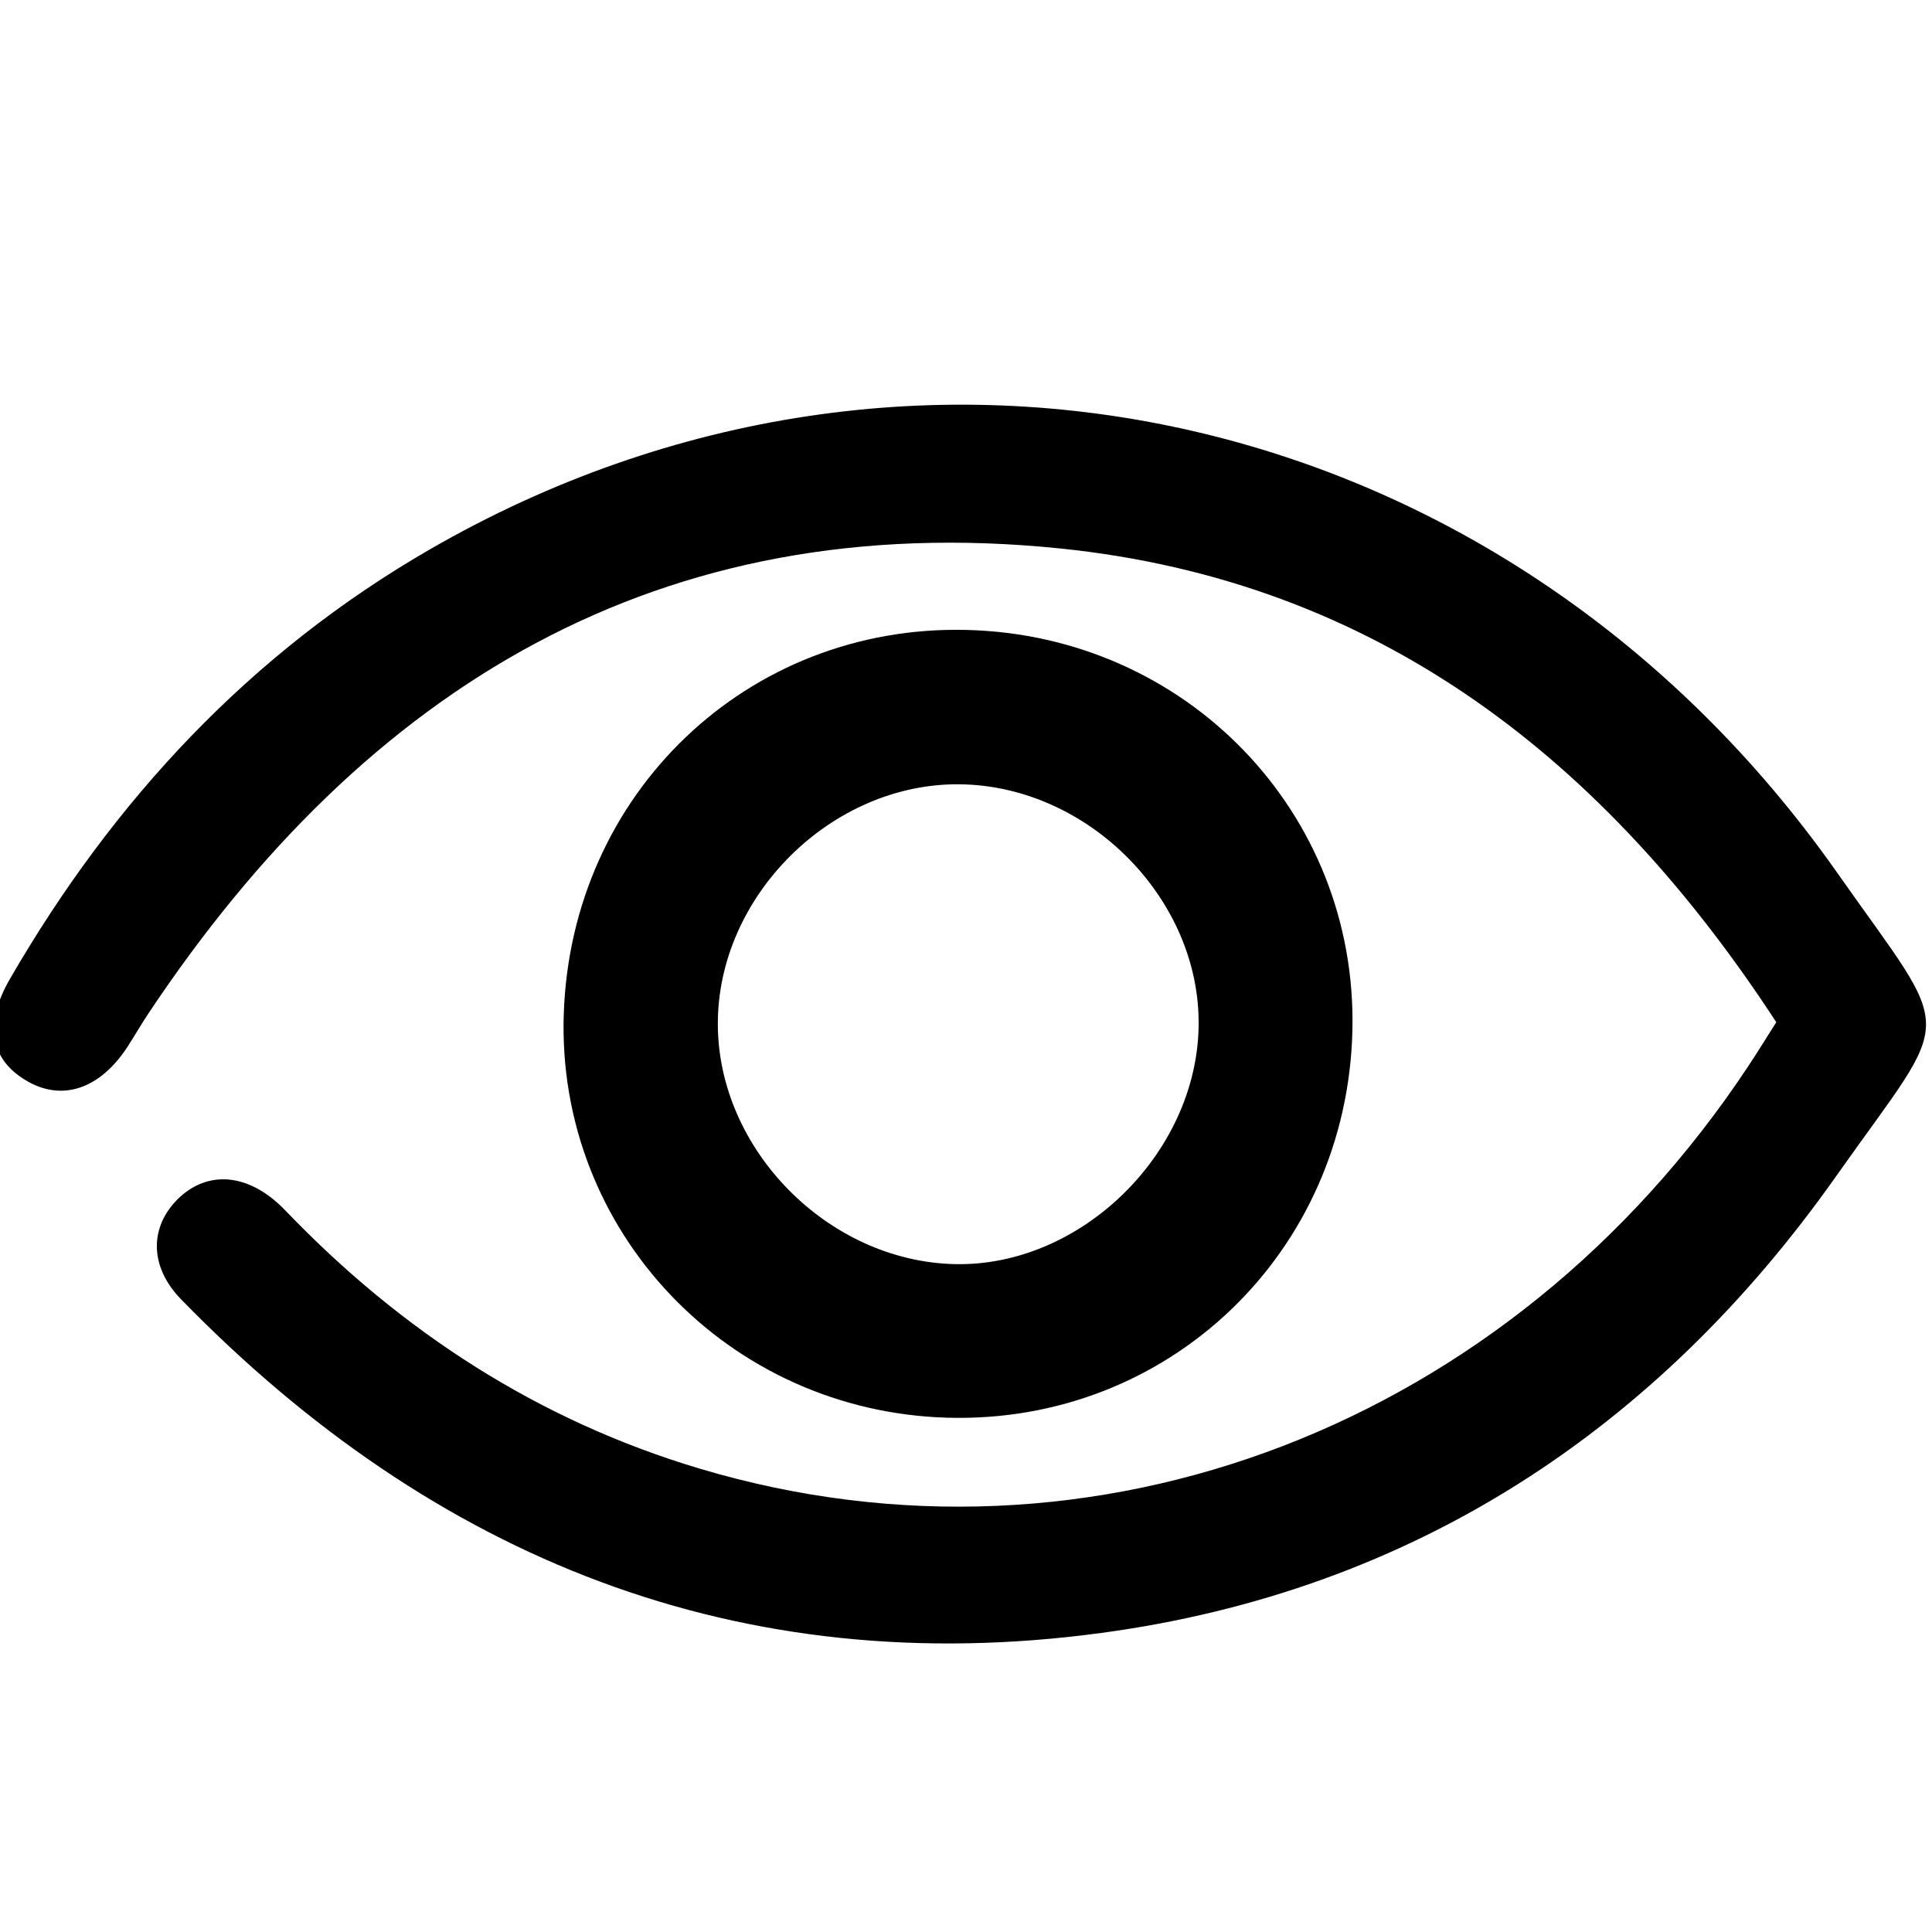 <?xml version="1.0" encoding="utf-8"?>
<!-- Generator: Adobe Illustrator 16.0.0, SVG Export Plug-In . SVG Version: 6.00 Build 0)  -->
<!DOCTYPE svg PUBLIC "-//W3C//DTD SVG 1.1//EN" "http://www.w3.org/Graphics/SVG/1.1/DTD/svg11.dtd">
<svg version="1.1" id="Layer_1" xmlns="http://www.w3.org/2000/svg" xmlns:xlink="http://www.w3.org/1999/xlink" x="0px" y="0px"
	 width="20px" height="20px" viewBox="0 0 20 20" enable-background="new 0 0 20 20" xml:space="preserve">
<g>
	<path fill-rule="evenodd" clip-rule="evenodd" d="M18.388,10.582c-1.764-2.704-4.114-4.565-7.41-4.904
		c-4.146-0.426-7.19,1.436-9.436,4.805c-0.075,0.112-0.143,0.23-0.216,0.344c-0.287,0.447-0.684,0.582-1.058,0.357
		c-0.37-0.221-0.436-0.584-0.163-1.054c1.071-1.85,2.488-3.372,4.347-4.444C9.47,2.791,15.617,4.195,19.021,9.038
		c1.231,1.751,1.218,1.393-0.012,3.136c-1.857,2.633-4.398,4.297-7.607,4.73c-3.743,0.506-6.909-0.766-9.526-3.452
		c-0.333-0.341-0.327-0.749-0.037-1.038c0.31-0.306,0.74-0.274,1.115,0.117c1.206,1.257,2.624,2.176,4.295,2.674
		c4.07,1.213,8.383-0.449,10.845-4.162C18.188,10.902,18.276,10.758,18.388,10.582z"/>
	<path fill-rule="evenodd" clip-rule="evenodd" d="M10.001,6.521C12.28,6.574,14.053,8.412,14,10.667
		c-0.054,2.304-1.907,4.075-4.194,4.009c-2.271-0.066-4.043-1.93-3.97-4.176C5.91,8.213,7.738,6.467,10.001,6.521z M9.932,8.119
		c-1.325-0.013-2.504,1.157-2.501,2.483c0.002,1.297,1.138,2.45,2.445,2.484c1.304,0.034,2.509-1.137,2.532-2.459
		C12.432,9.311,11.267,8.132,9.932,8.119z"/>
</g>
</svg>
